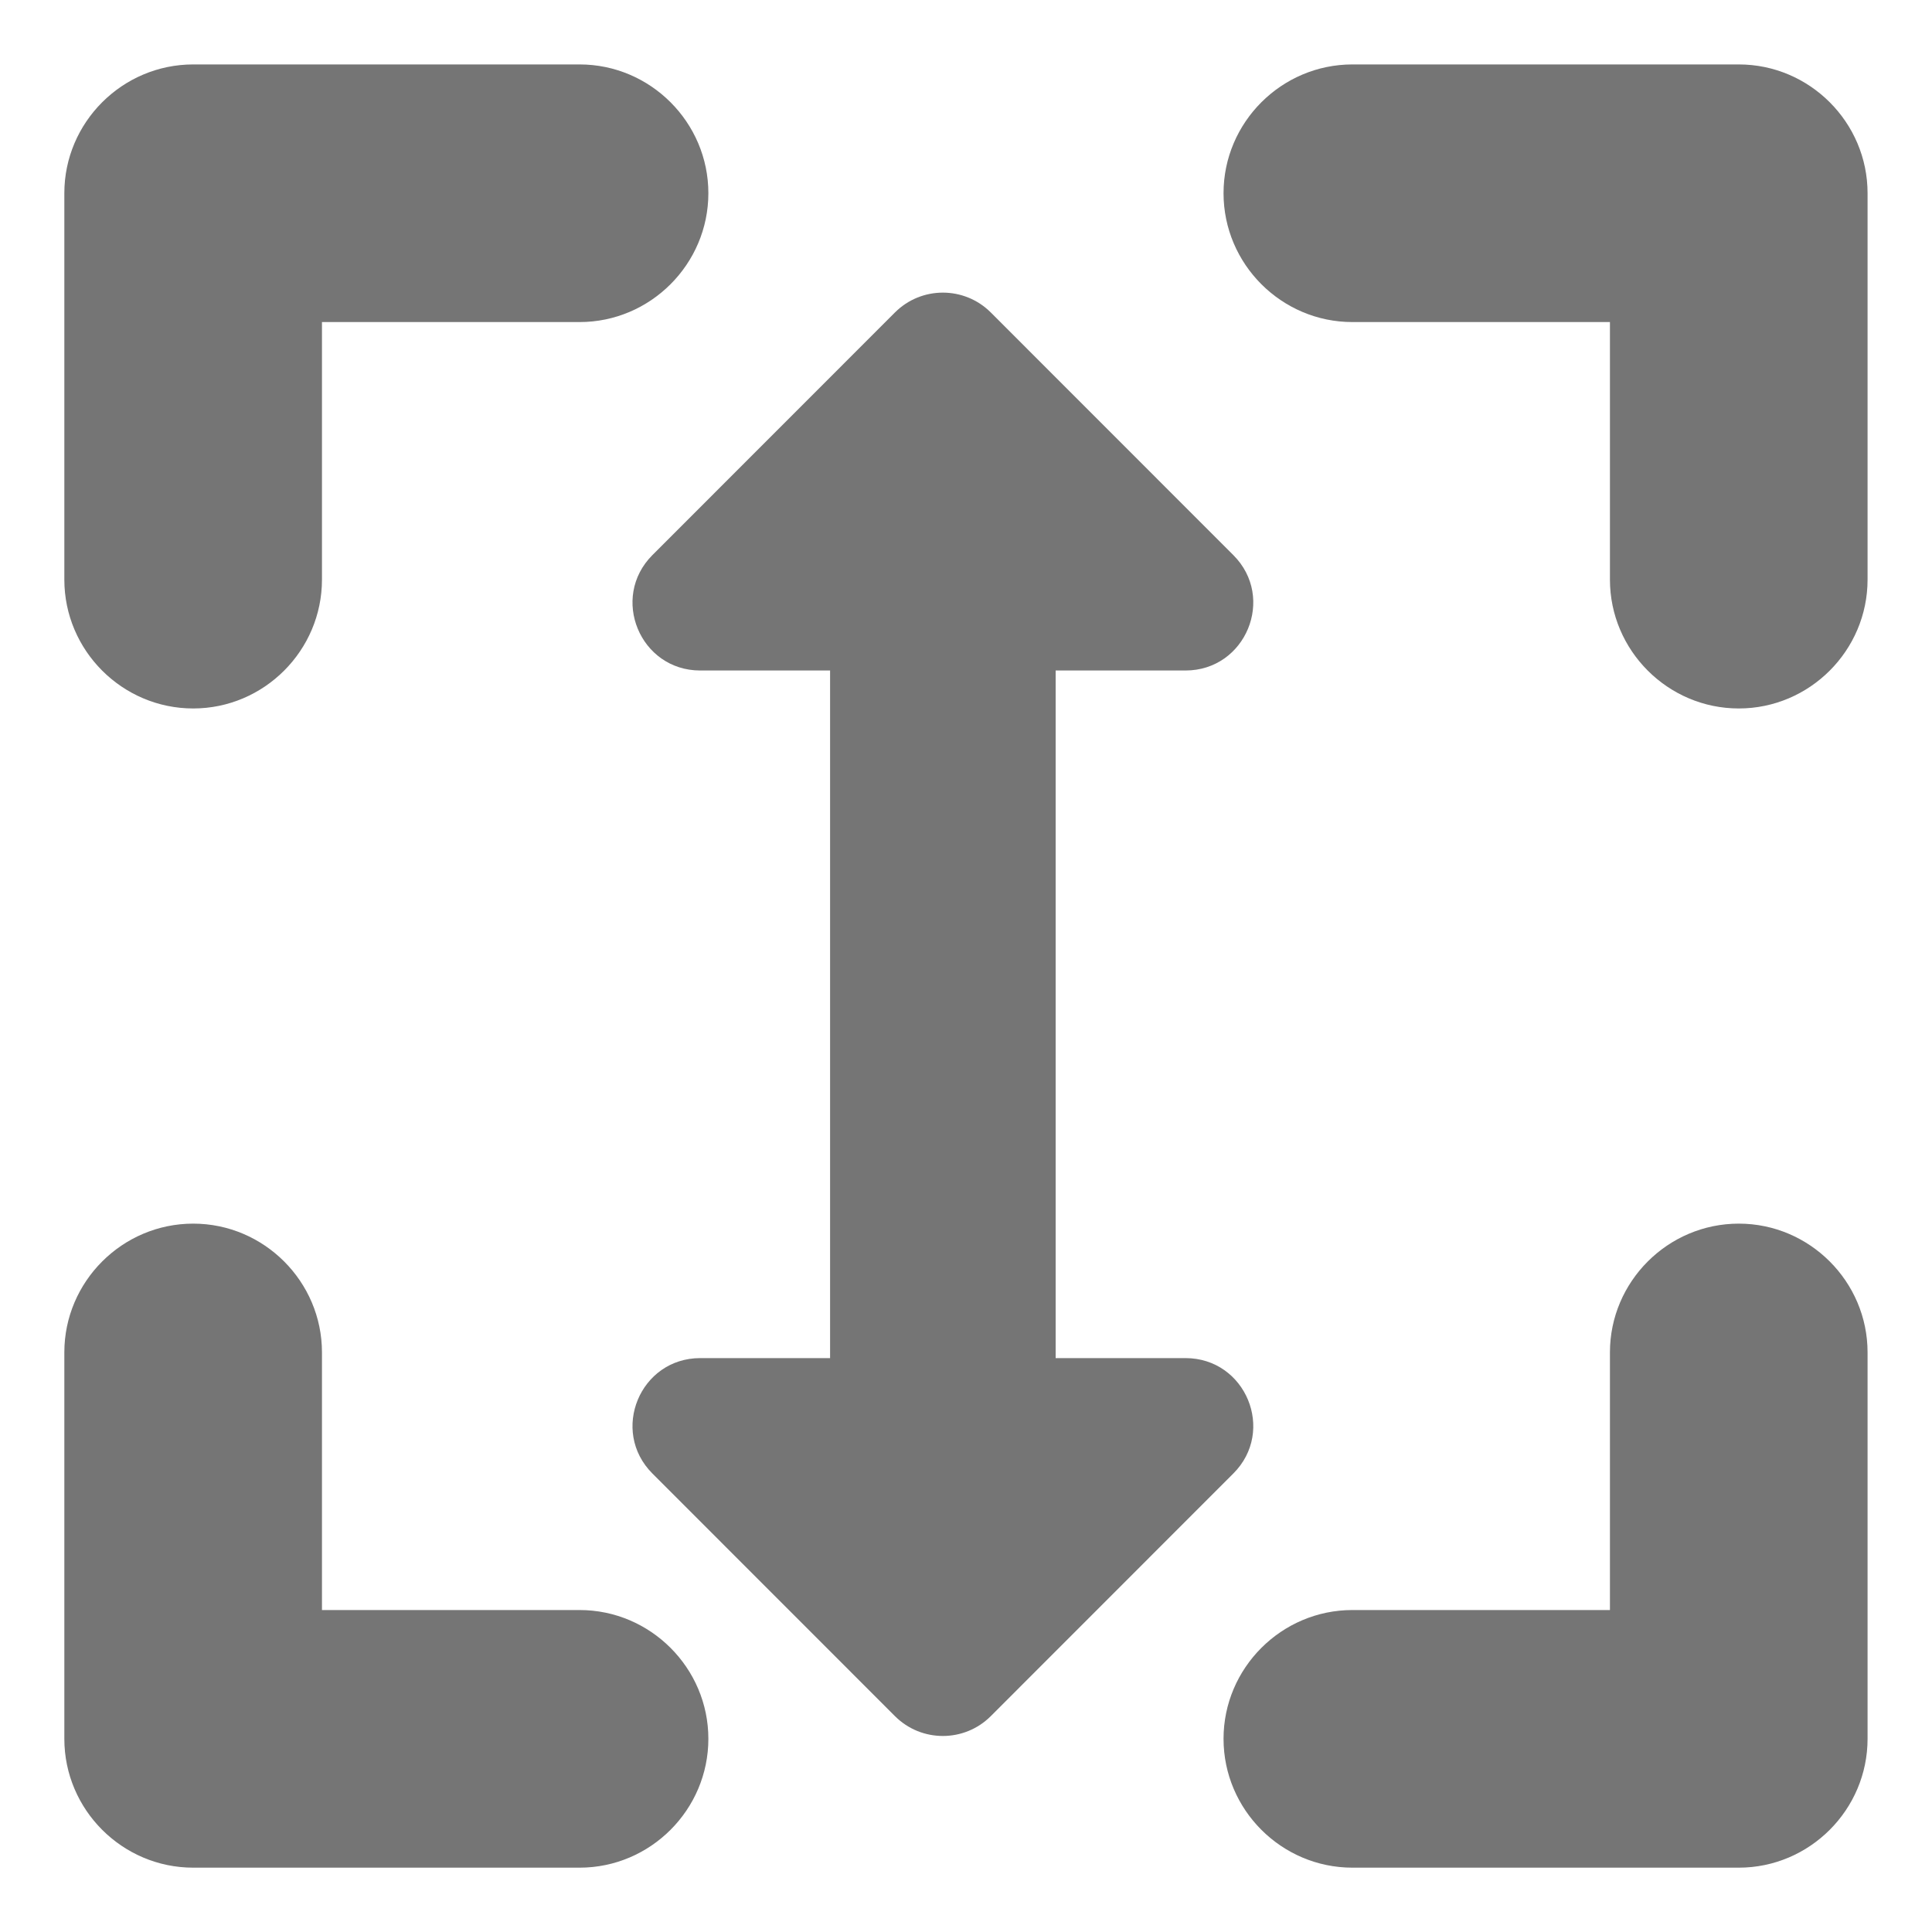 <svg xmlns="http://www.w3.org/2000/svg" xmlns:xlink="http://www.w3.org/1999/xlink" width="20" height="20" version="1.1" viewBox="0 0 20 20"><desc>Created with Sketch.</desc><g id="Webiny---PageEditor" fill="none" fill-rule="evenodd" stroke="none" stroke-width="1"><g id="Page-editor---Toolbar-opened" transform="translate(-640, -22)"><g id="Toolbar" transform="translate(15, 12)"><g id="height-icon" transform="translate(635, 20) rotate(90) translate(-635, -20) translate(619, 4)"><g id="round-fullscreen-24px-copy"><g id="Bounding_Boxes"><polygon id="Shape" points="0 0 32 0 32 32 0 32"/></g><g id="Rounded" fill="#757575" fill-rule="nonzero" transform="translate(6.667, 6.667)"><path id="Shape" d="M1.333,12 C0.6,12 0,12.6 0,13.333 L0,17.333 C0,18.067 0.6,18.667 1.333,18.667 L5.333,18.667 C6.067,18.667 6.667,18.067 6.667,17.333 C6.667,16.6 6.067,16 5.333,16 L2.667,16 L2.667,13.333 C2.667,12.6 2.067,12 1.333,12 Z M1.333,6.667 C2.067,6.667 2.667,6.067 2.667,5.333 L2.667,2.667 L5.333,2.667 C6.067,2.667 6.667,2.067 6.667,1.333 C6.667,0.6 6.067,0 5.333,0 L1.333,0 C0.6,0 0,0.6 0,1.333 L0,5.333 C0,6.067 0.6,6.667 1.333,6.667 Z M16,16 L13.333,16 C12.6,16 12,16.6 12,17.333 C12,18.067 12.6,18.667 13.333,18.667 L17.333,18.667 C18.067,18.667 18.667,18.067 18.667,17.333 L18.667,13.333 C18.667,12.6 18.067,12 17.333,12 C16.6,12 16,12.6 16,13.333 L16,16 Z M12,1.333 C12,2.067 12.6,2.667 13.333,2.667 L16,2.667 L16,5.333 C16,6.067 16.6,6.667 17.333,6.667 C18.067,6.667 18.667,6.067 18.667,5.333 L18.667,1.333 C18.667,0.6 18.067,0 17.333,0 L13.333,0 C12.6,0 12,0.6 12,1.333 Z"/></g></g><g id="arrows-alt-h-solid" fill="#757575" fill-rule="nonzero" transform="translate(9, 13)"><path id="Shape" d="M11.059,0.728 L11.059,2.072 L3.941,2.072 L3.941,0.728 C3.941,0.104 3.187,-0.209 2.746,0.233 L0.234,2.744 C-0.039,3.018 -0.039,3.461 0.234,3.735 L2.746,6.246 C3.187,6.687 3.941,6.375 3.941,5.751 L3.941,4.407 L11.059,4.407 L11.059,5.751 C11.059,6.375 11.813,6.687 12.254,6.246 L14.766,3.735 C15.039,3.461 15.039,3.018 14.766,2.744 L12.254,0.233 C11.813,-0.209 11.059,0.104 11.059,0.728 Z"/></g></g></g></g></g></svg>